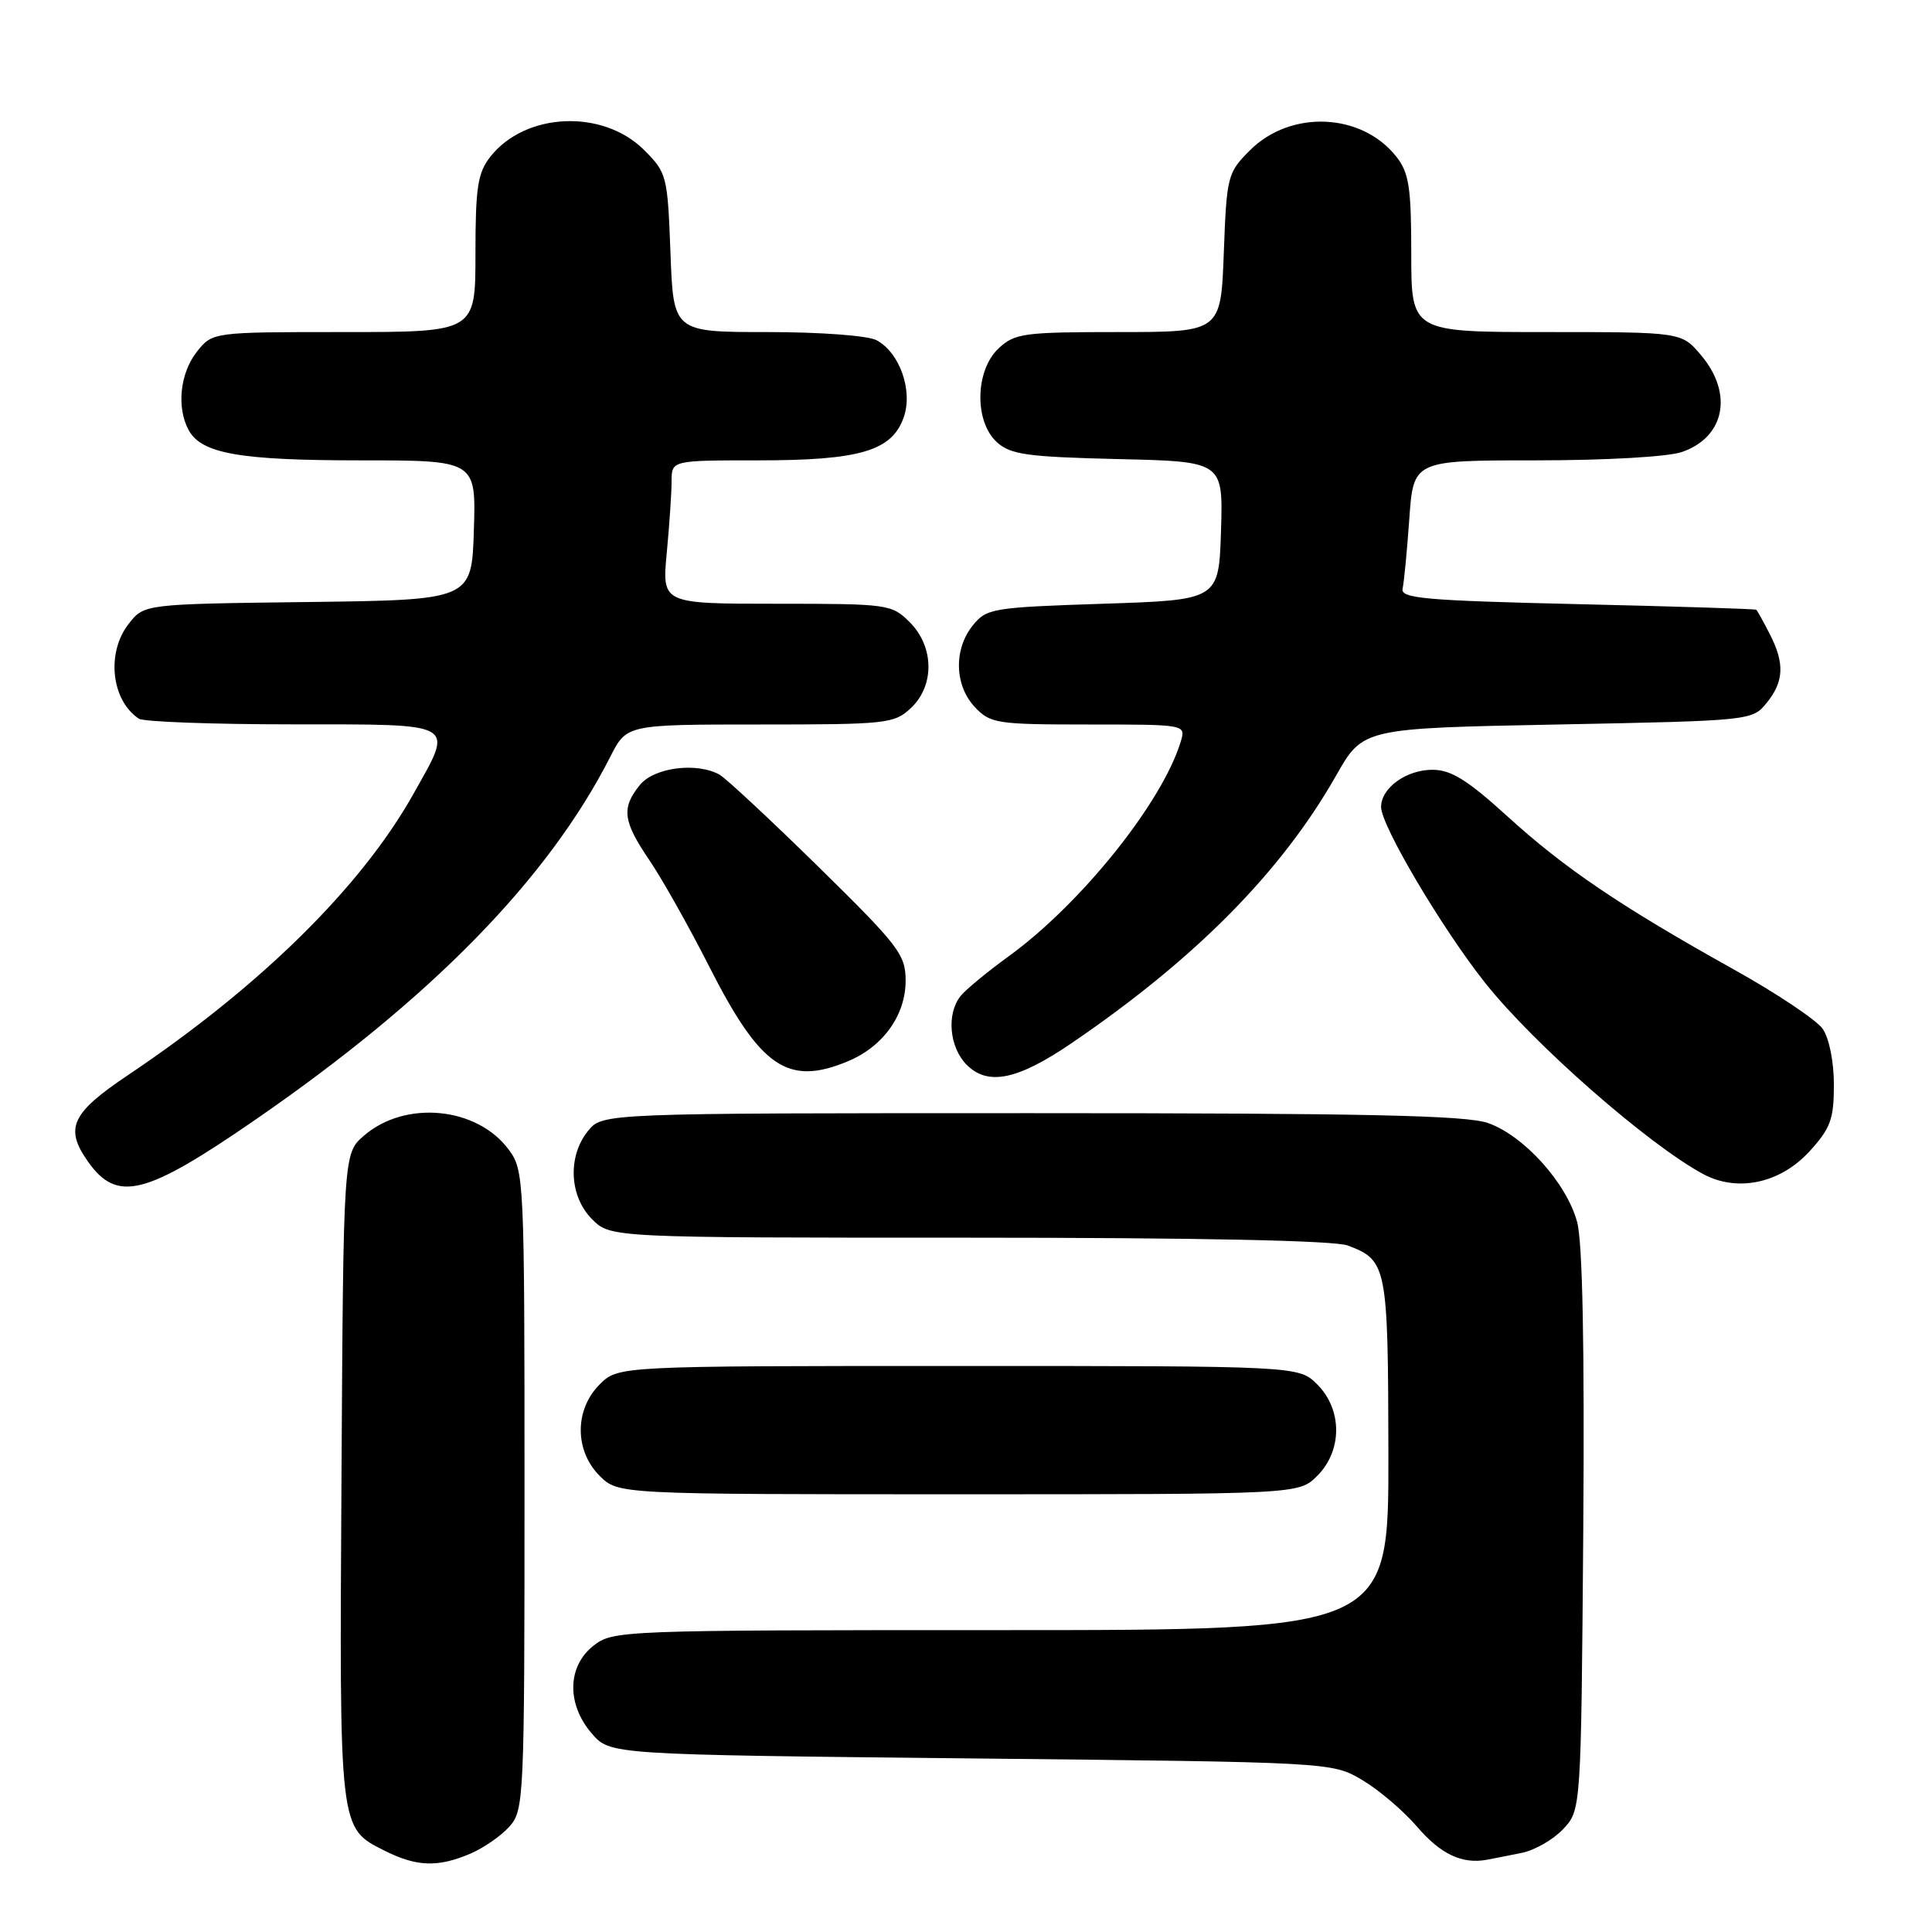 <?xml version="1.0" encoding="UTF-8" standalone="no"?>
<!DOCTYPE svg PUBLIC "-//W3C//DTD SVG 1.1//EN" "http://www.w3.org/Graphics/SVG/1.1/DTD/svg11.dtd" >
<svg xmlns="http://www.w3.org/2000/svg" xmlns:xlink="http://www.w3.org/1999/xlink" version="1.1" viewBox="0 0 256 256">
 <g >
 <path fill="currentColor"
d=" M 62.28 245.64 C 64.05 244.89 66.40 243.27 67.50 242.03 C 69.43 239.87 69.50 238.38 69.50 197.47 C 69.50 156.07 69.45 155.09 67.40 152.32 C 63.21 146.67 53.74 145.74 48.25 150.46 C 45.50 152.83 45.50 152.83 45.25 195.66 C 44.97 242.76 44.90 242.18 51.01 245.25 C 55.21 247.35 58.00 247.45 62.28 245.64 Z  M 201.62 245.52 C 203.34 245.18 205.82 243.76 207.12 242.37 C 209.50 239.84 209.50 239.84 209.79 202.91 C 209.97 178.53 209.70 164.60 208.98 161.93 C 207.60 156.78 201.94 150.49 197.18 148.81 C 194.32 147.79 180.88 147.50 136.66 147.50 C 79.82 147.50 79.82 147.50 77.91 149.86 C 75.19 153.23 75.43 158.52 78.45 161.55 C 80.91 164.00 80.91 164.00 128.39 164.00 C 158.82 164.00 176.85 164.37 178.60 165.04 C 183.80 167.01 183.93 167.72 183.97 192.75 C 184.00 216.00 184.00 216.00 132.63 216.00 C 82.18 216.00 81.22 216.04 78.63 218.07 C 75.16 220.81 75.06 225.80 78.41 229.69 C 80.82 232.50 80.82 232.50 128.66 233.00 C 176.50 233.50 176.50 233.50 180.50 235.86 C 182.70 237.16 185.97 239.95 187.77 242.05 C 190.89 245.69 193.72 247.03 197.00 246.43 C 197.82 246.27 199.91 245.87 201.62 245.52 Z  M 174.55 195.55 C 177.88 192.21 177.88 186.79 174.55 183.45 C 172.09 181.00 172.09 181.00 127.00 181.00 C 81.91 181.00 81.91 181.00 79.45 183.45 C 76.12 186.79 76.12 192.21 79.45 195.55 C 81.91 198.00 81.91 198.00 127.00 198.00 C 172.09 198.00 172.09 198.00 174.55 195.55 Z  M 33.85 148.36 C 57.18 132.27 72.65 116.44 80.88 100.25 C 83.04 96.00 83.04 96.00 100.71 96.00 C 117.47 96.00 118.49 95.89 120.69 93.83 C 123.86 90.85 123.79 85.70 120.55 82.45 C 118.15 80.06 117.70 80.00 102.90 80.00 C 87.71 80.00 87.71 80.00 88.35 73.25 C 88.70 69.54 88.99 65.26 88.99 63.75 C 89.00 61.00 89.00 61.00 100.53 61.00 C 113.96 61.00 118.20 59.74 119.75 55.29 C 120.99 51.74 119.21 46.72 116.15 45.08 C 115.01 44.47 108.67 44.00 101.68 44.00 C 89.23 44.00 89.23 44.00 88.84 33.49 C 88.46 23.30 88.36 22.89 85.35 19.88 C 79.88 14.42 69.61 14.87 64.97 20.77 C 63.30 22.89 63.00 24.84 63.00 33.63 C 63.00 44.00 63.00 44.00 45.57 44.00 C 28.15 44.00 28.15 44.00 26.07 46.63 C 23.86 49.45 23.38 53.97 24.98 56.96 C 26.66 60.10 31.70 61.00 47.69 61.00 C 63.08 61.00 63.08 61.00 62.79 70.25 C 62.50 79.50 62.50 79.50 40.81 79.77 C 19.11 80.04 19.11 80.04 17.06 82.65 C 14.06 86.47 14.73 92.79 18.40 95.23 C 19.00 95.64 28.16 95.98 38.75 95.98 C 60.92 96.00 60.18 95.57 54.74 105.27 C 47.85 117.54 34.48 130.71 16.97 142.45 C 9.48 147.47 8.54 149.47 11.61 153.85 C 15.49 159.39 19.18 158.48 33.85 148.36 Z  M 239.75 152.58 C 242.56 149.51 243.00 148.31 243.00 143.74 C 243.00 140.67 242.37 137.55 241.51 136.32 C 240.69 135.15 235.41 131.62 229.76 128.47 C 214.78 120.12 207.34 115.09 199.73 108.16 C 194.44 103.35 192.27 102.00 189.81 102.00 C 186.33 102.00 183.00 104.41 183.00 106.93 C 183.00 109.40 191.12 123.11 196.84 130.30 C 203.30 138.41 218.35 151.61 225.66 155.56 C 230.20 158.01 235.87 156.81 239.75 152.58 Z  M 141.98 138.23 C 158.41 127.04 169.81 115.50 177.05 102.75 C 180.60 96.50 180.60 96.50 206.39 96.00 C 232.01 95.50 232.19 95.48 234.09 93.14 C 236.40 90.29 236.50 87.87 234.47 83.95 C 233.64 82.33 232.85 80.91 232.72 80.80 C 232.60 80.68 221.93 80.35 209.00 80.05 C 188.81 79.58 185.55 79.29 185.85 78.00 C 186.04 77.17 186.44 73.01 186.74 68.75 C 187.29 61.00 187.29 61.00 203.49 61.00 C 212.75 61.00 221.06 60.53 222.87 59.89 C 228.55 57.92 229.69 52.16 225.41 47.08 C 222.82 44.00 222.82 44.00 204.91 44.00 C 187.00 44.00 187.00 44.00 187.00 33.63 C 187.00 24.84 186.70 22.89 185.03 20.77 C 180.44 14.93 171.02 14.52 165.62 19.92 C 162.65 22.89 162.54 23.33 162.16 33.49 C 161.77 44.00 161.77 44.00 148.20 44.00 C 135.64 44.00 134.46 44.16 132.31 46.17 C 129.20 49.10 129.08 55.86 132.10 58.60 C 133.91 60.24 136.12 60.54 148.14 60.83 C 162.07 61.15 162.07 61.15 161.79 70.33 C 161.50 79.50 161.50 79.50 146.16 80.00 C 131.54 80.48 130.73 80.61 128.91 82.86 C 126.35 86.02 126.47 90.81 129.17 93.69 C 131.23 95.87 132.06 96.00 144.24 96.00 C 157.13 96.00 157.13 96.00 156.46 98.25 C 154.02 106.31 143.28 119.73 133.66 126.71 C 130.82 128.77 127.95 131.14 127.28 131.98 C 125.39 134.35 125.79 138.79 128.10 141.10 C 130.91 143.91 134.84 143.10 141.98 138.23 Z  M 112.36 140.62 C 117.02 138.68 120.00 134.51 120.00 129.96 C 120.00 126.48 119.13 125.35 108.44 114.85 C 102.08 108.61 96.19 103.13 95.35 102.65 C 92.32 100.96 86.67 101.69 84.79 104.01 C 82.31 107.07 82.53 108.80 86.06 114.00 C 87.74 116.47 91.32 122.84 94.01 128.14 C 100.79 141.48 104.41 143.94 112.36 140.62 Z "/>
</g>
</svg>